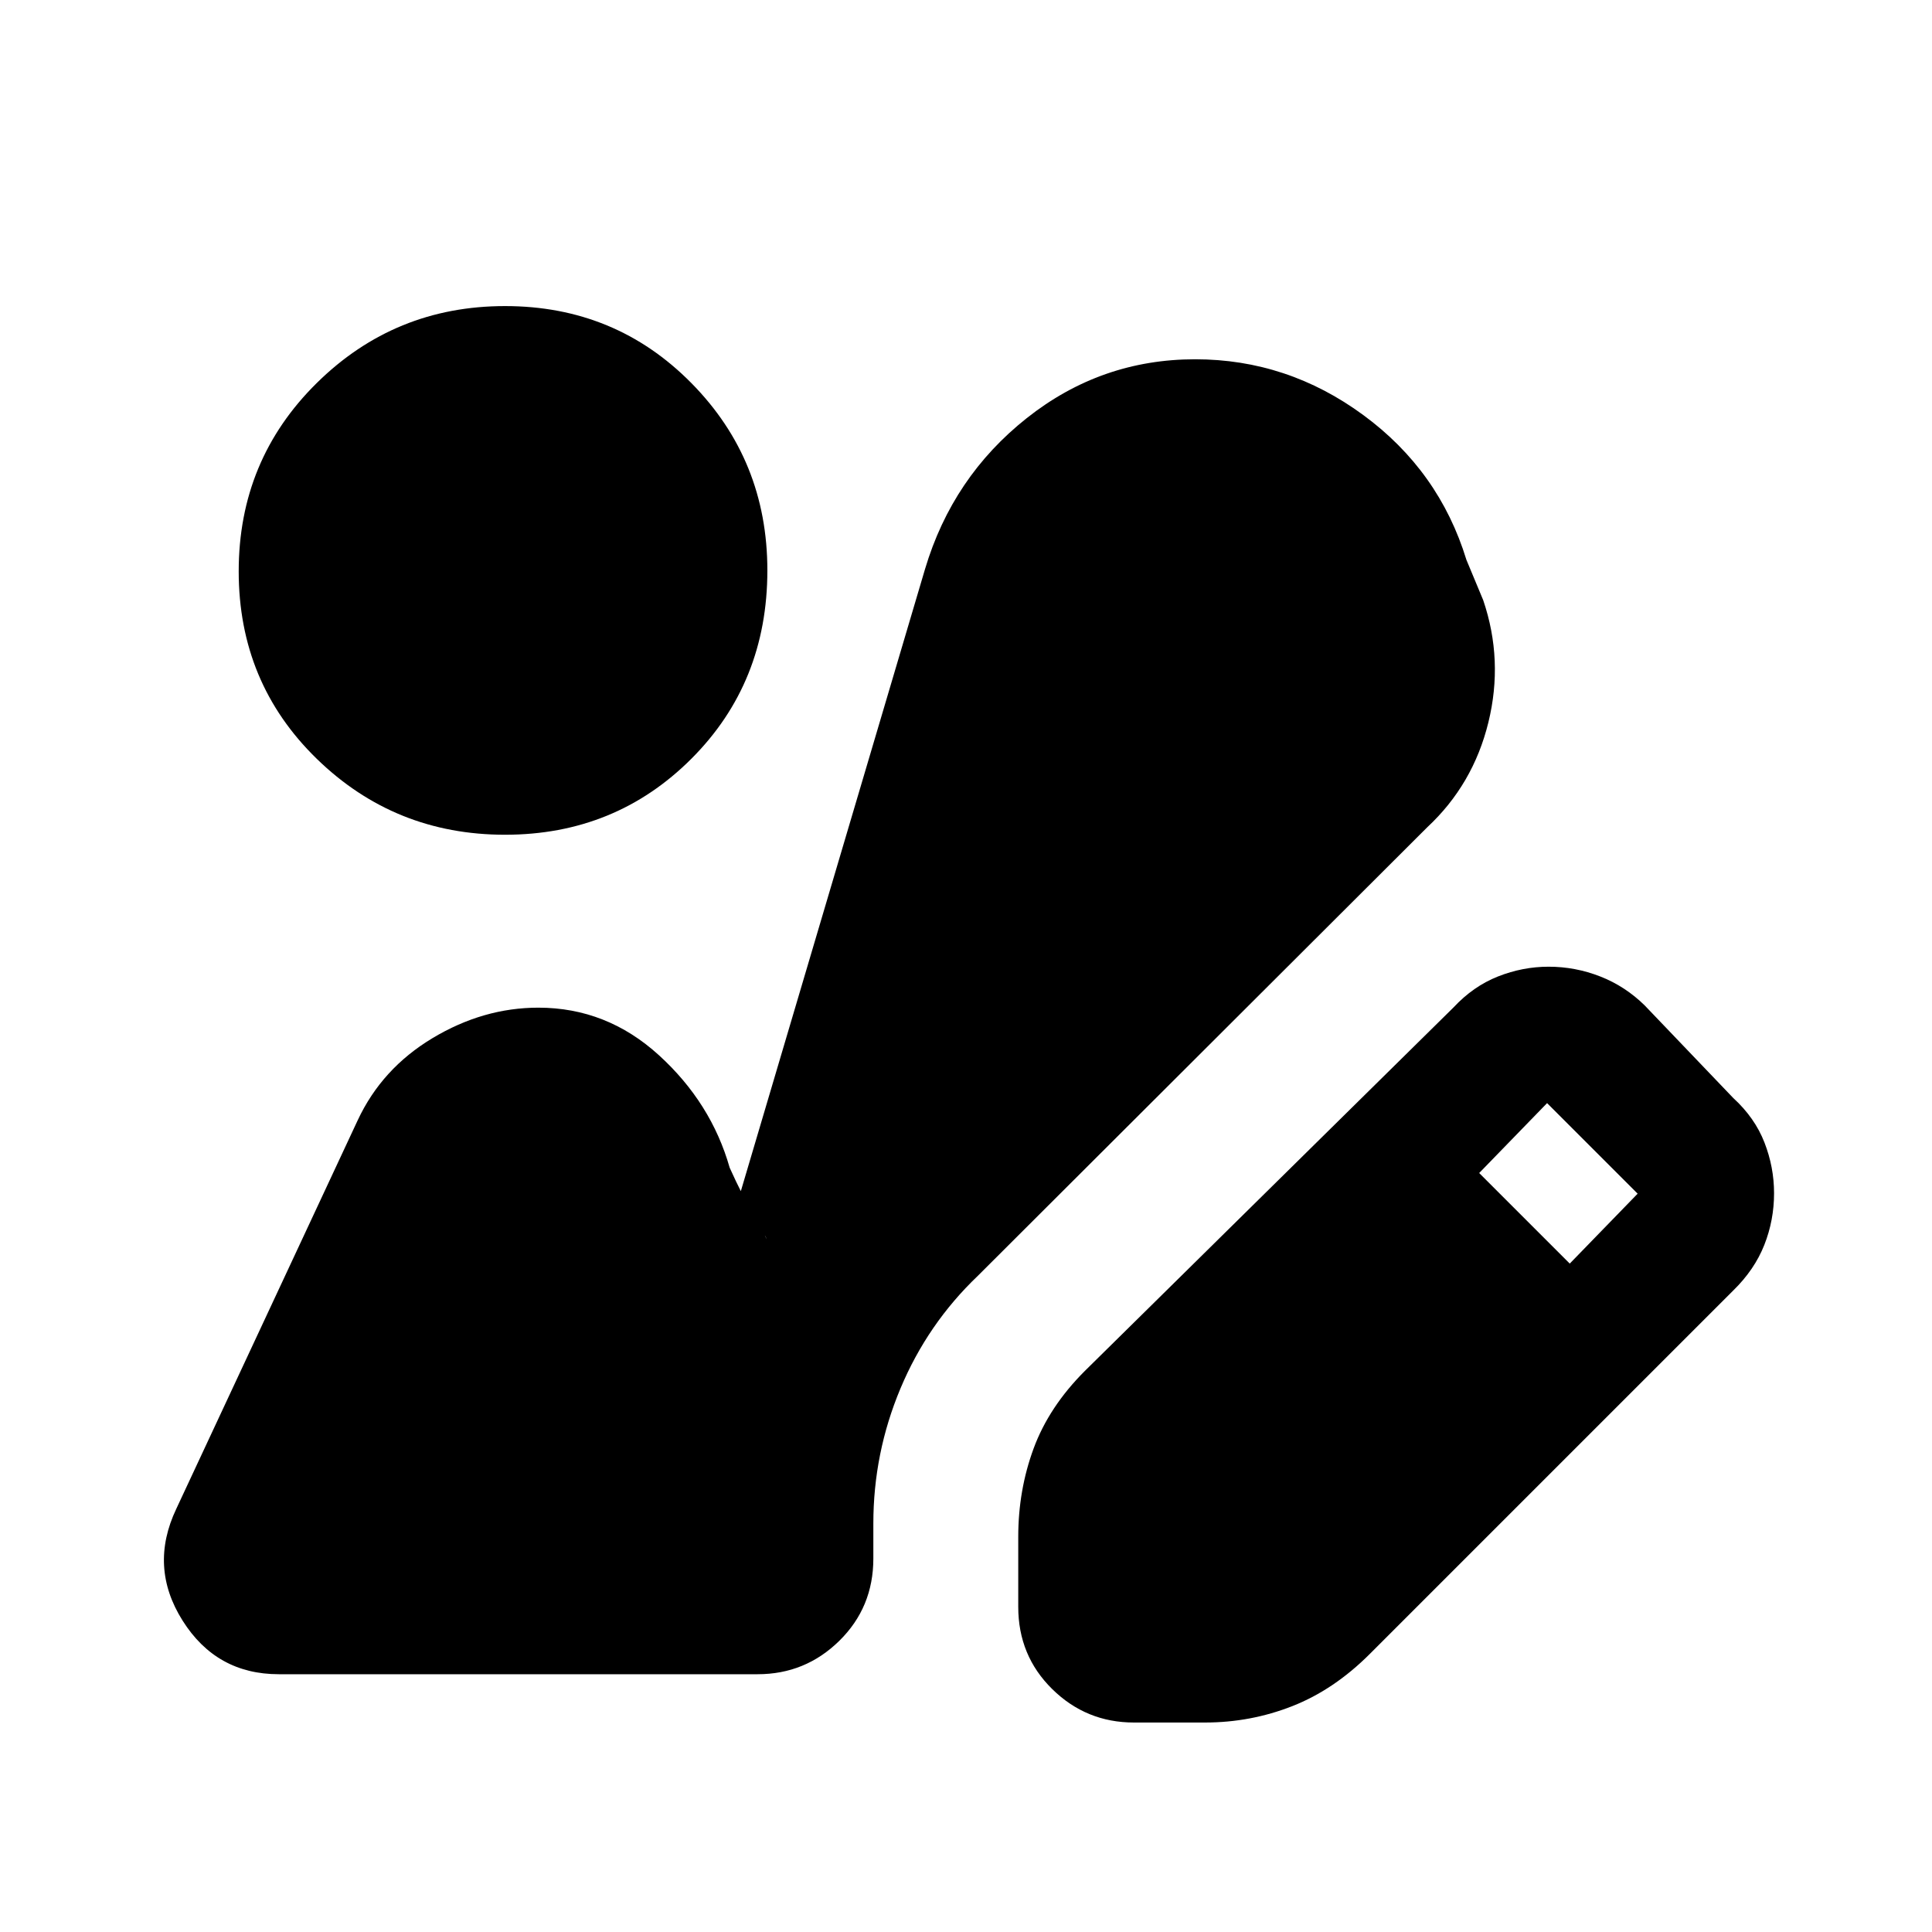 <svg xmlns="http://www.w3.org/2000/svg" height="20" viewBox="0 -960 960 960" width="20"><path d="M563.43-104.09q-23.69 0-40.58-16.61-16.89-16.61-16.89-40.87v-34.78q0-23.18 7.63-43.89 7.63-20.72 25.45-38.54l183.18-180.61q9.82-10.54 22.1-15.4 12.29-4.86 25.18-4.86 13.25 0 25.64 4.85 12.39 4.84 22.12 14.41l44 46q10.72 9.82 15.49 22.11 4.77 12.28 4.77 25.17 0 13.45-4.86 25.74t-15.4 22.59L680.65-138.17q-17.82 17.82-38.54 25.95-20.71 8.13-43.33 8.13h-35.35ZM780-332.13l33.74-34.74-45-45L735-377.13l45 45ZM250.96-545.22q-54.83 0-93.59-37.76-38.76-37.76-38.76-93.13 0-55.28 38.76-93.54 38.76-38.26 93.59-38.26 54.82 0 92.58 38.26t37.76 93.08q0 55.83-37.76 93.59-37.76 37.76-92.58 37.76ZM138.52-128.09q-31.02 0-47.81-26.67-16.8-26.67-3.11-55.52l90.14-193.07q12-25.69 37.19-40.82 25.2-15.13 52.57-15.13 33.98 0 59.94 23.65 25.95 23.65 35.13 55.87 6.87 15.17 9.19 17.78 2.33 2.61 9.2 17.78-2.13-6.26-9.83-5.69-7.7.56-10.26 6.26l98.78-333.61q13.63-45.73 50.54-74.98 36.91-29.24 83.68-29.24 45.83 0 83.52 27.7 37.7 27.69 51.26 71.95l8.35 20.05q10.13 29.82 2.57 60.71-7.57 30.9-30.4 52.16l-223.3 222.87q-24.96 23.82-38.44 55.97-13.47 32.14-13.47 67.11v17.39q0 24.26-16.9 40.87-16.89 16.61-40.58 16.61H138.52Z"/></svg>